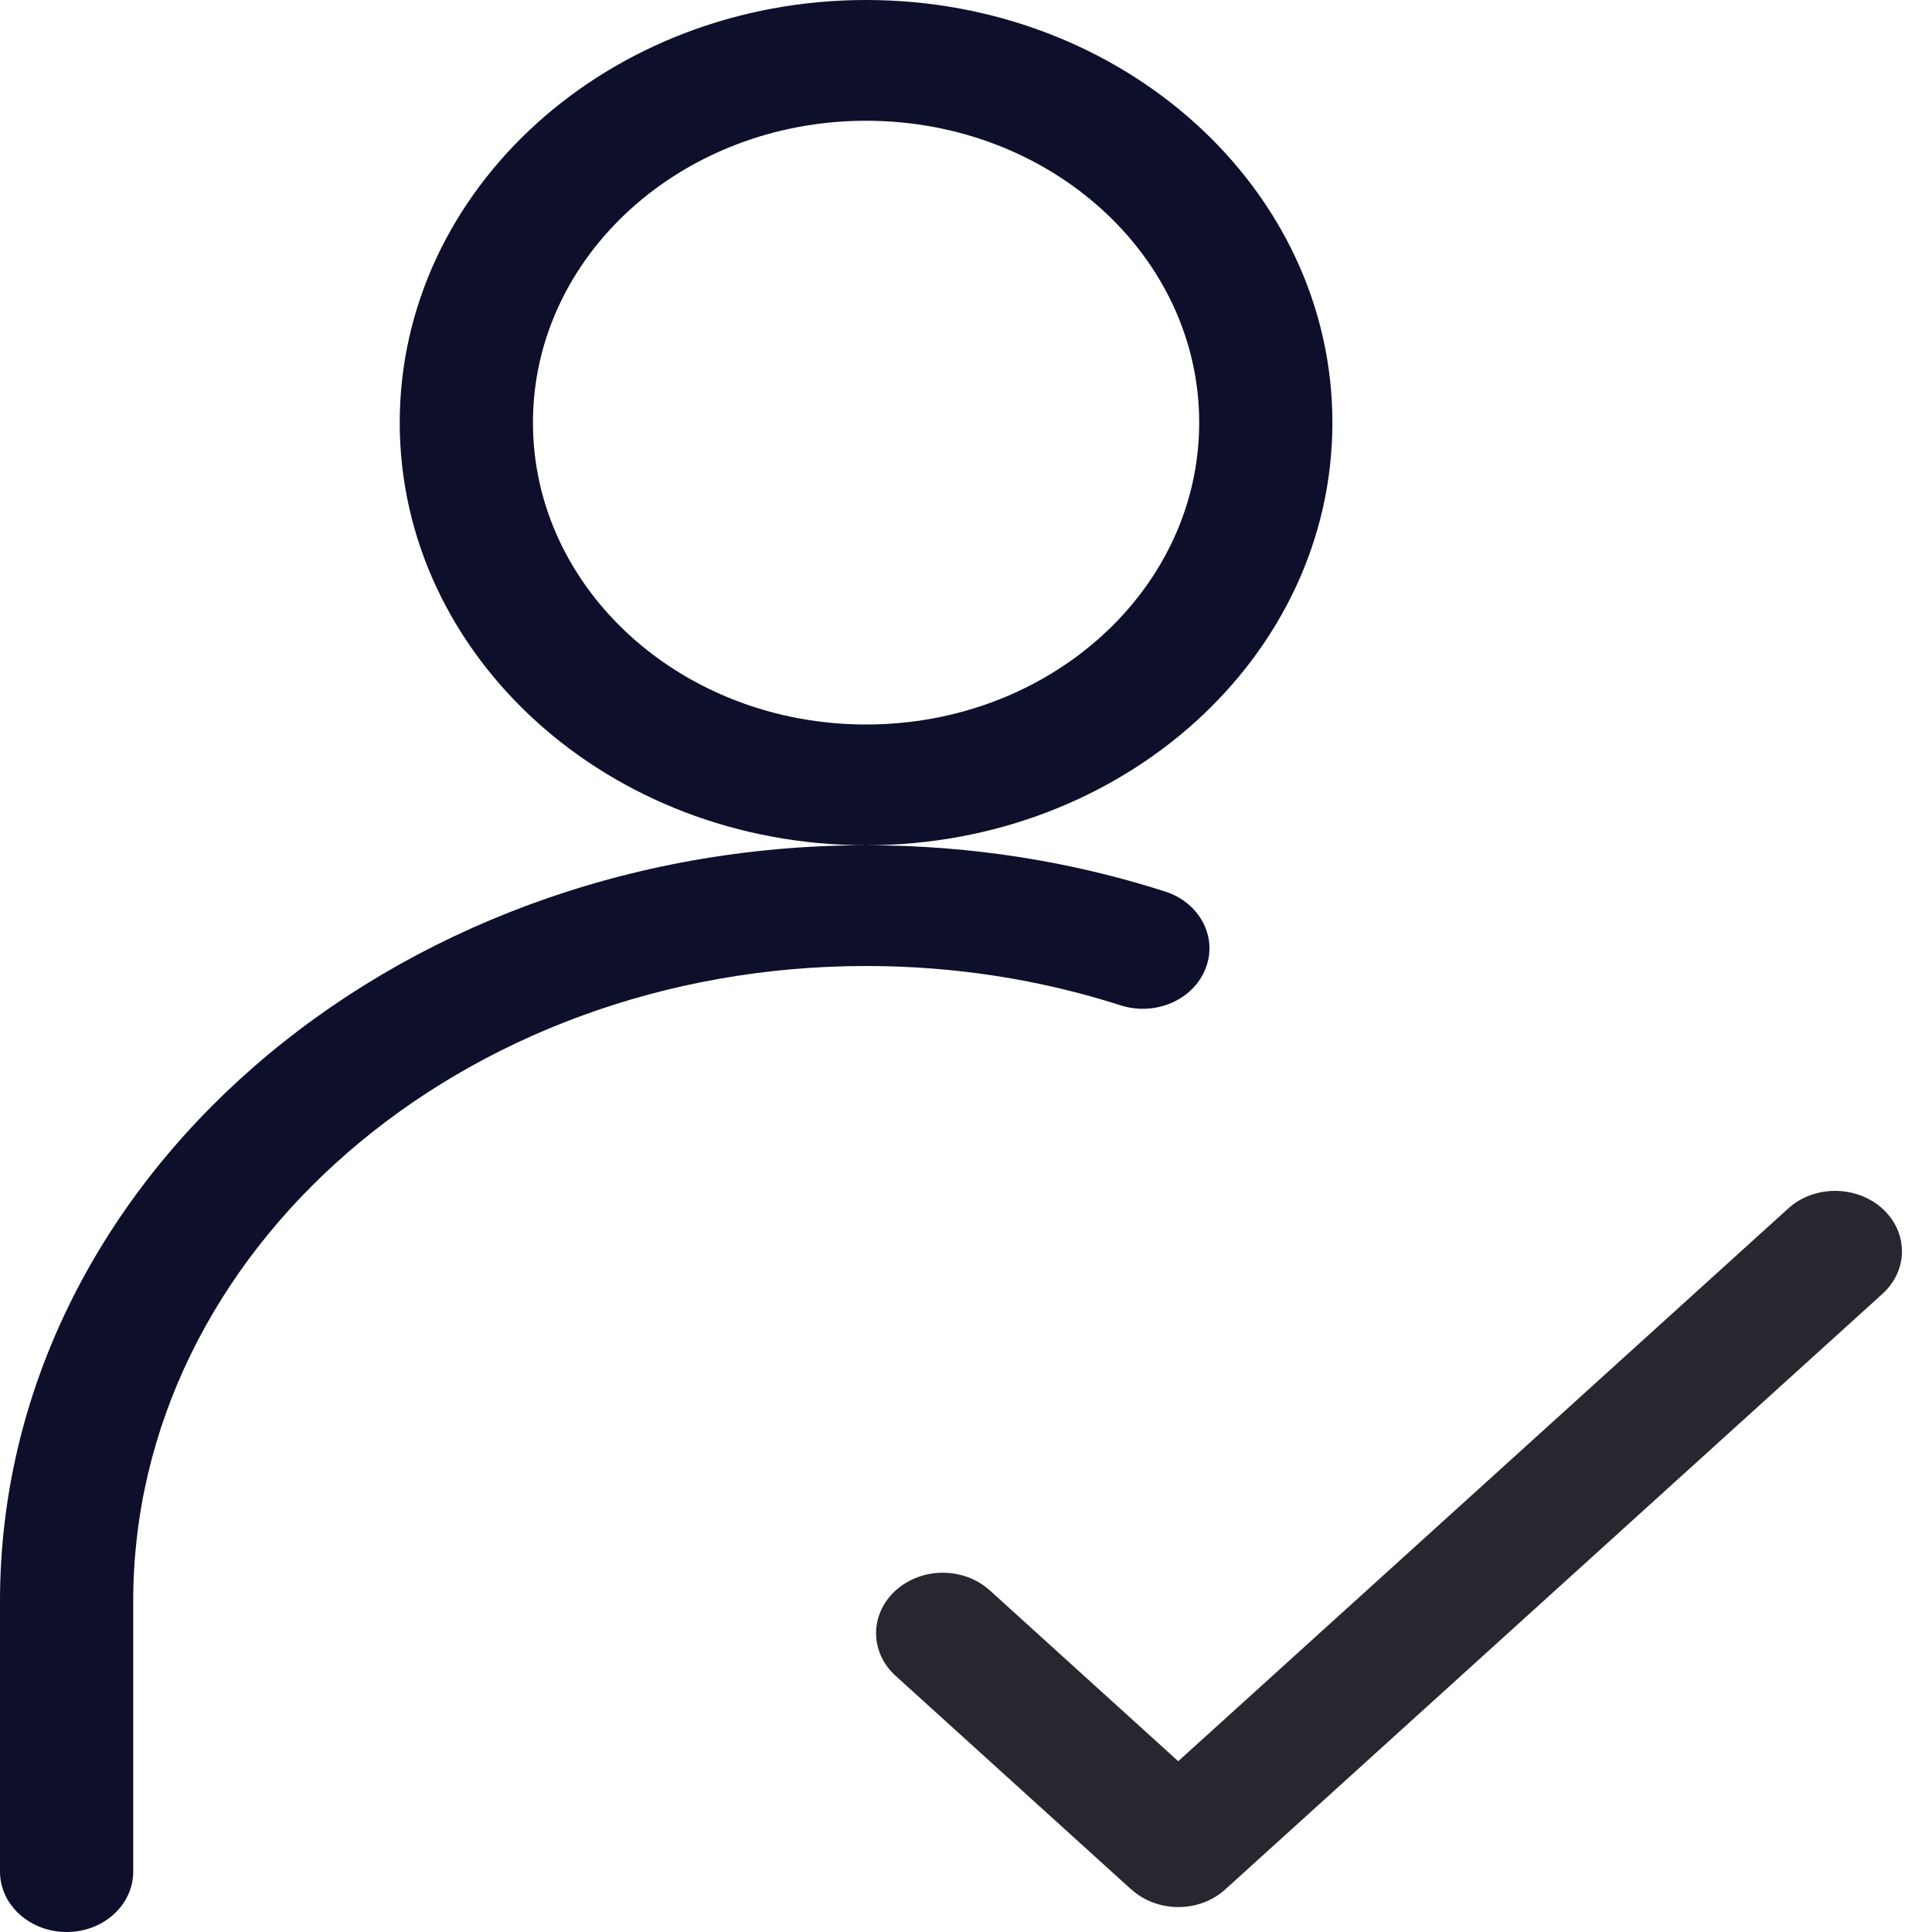<svg width="20" height="20" viewBox="0 0 20 20" fill="none" xmlns="http://www.w3.org/2000/svg">
<path d="M13.793 4.375C13.793 1.959 11.632 0 8.966 0C6.299 0 4.138 1.959 4.138 4.375C4.138 6.791 6.299 8.75 8.966 8.75C11.632 8.75 13.793 6.791 13.793 4.375ZM5.517 4.375C5.517 2.649 7.061 1.25 8.966 1.25C10.87 1.25 12.414 2.649 12.414 4.375C12.414 6.101 10.87 7.5 8.966 7.5C7.061 7.5 5.517 6.101 5.517 4.375ZM8.967 8.75C4.024 8.75 0 12.252 0 16.576V19.375C0 19.72 0.309 20 0.69 20C1.071 20 1.379 19.72 1.379 19.375V16.576C1.379 12.954 4.774 10 8.967 10C9.877 10 10.765 10.139 11.6 10.407C11.959 10.522 12.353 10.352 12.48 10.026C12.608 9.701 12.42 9.344 12.061 9.229C11.078 8.913 10.035 8.75 8.967 8.75Z" fill="#0D0F2B"/>
<path fill-rule="evenodd" clip-rule="evenodd" d="M12.42 18.03L18.514 12.508C18.779 12.268 19.216 12.267 19.486 12.511C19.757 12.757 19.756 13.15 19.487 13.394L12.684 19.559C12.414 19.804 11.979 19.802 11.71 19.558C11.702 19.551 11.7 19.549 11.698 19.548L9.271 17.348C9.002 17.104 9.002 16.709 9.271 16.465C9.543 16.219 9.977 16.22 10.247 16.464L12.197 18.232L12.42 18.03Z" fill="#2A2630"/>
</svg>
